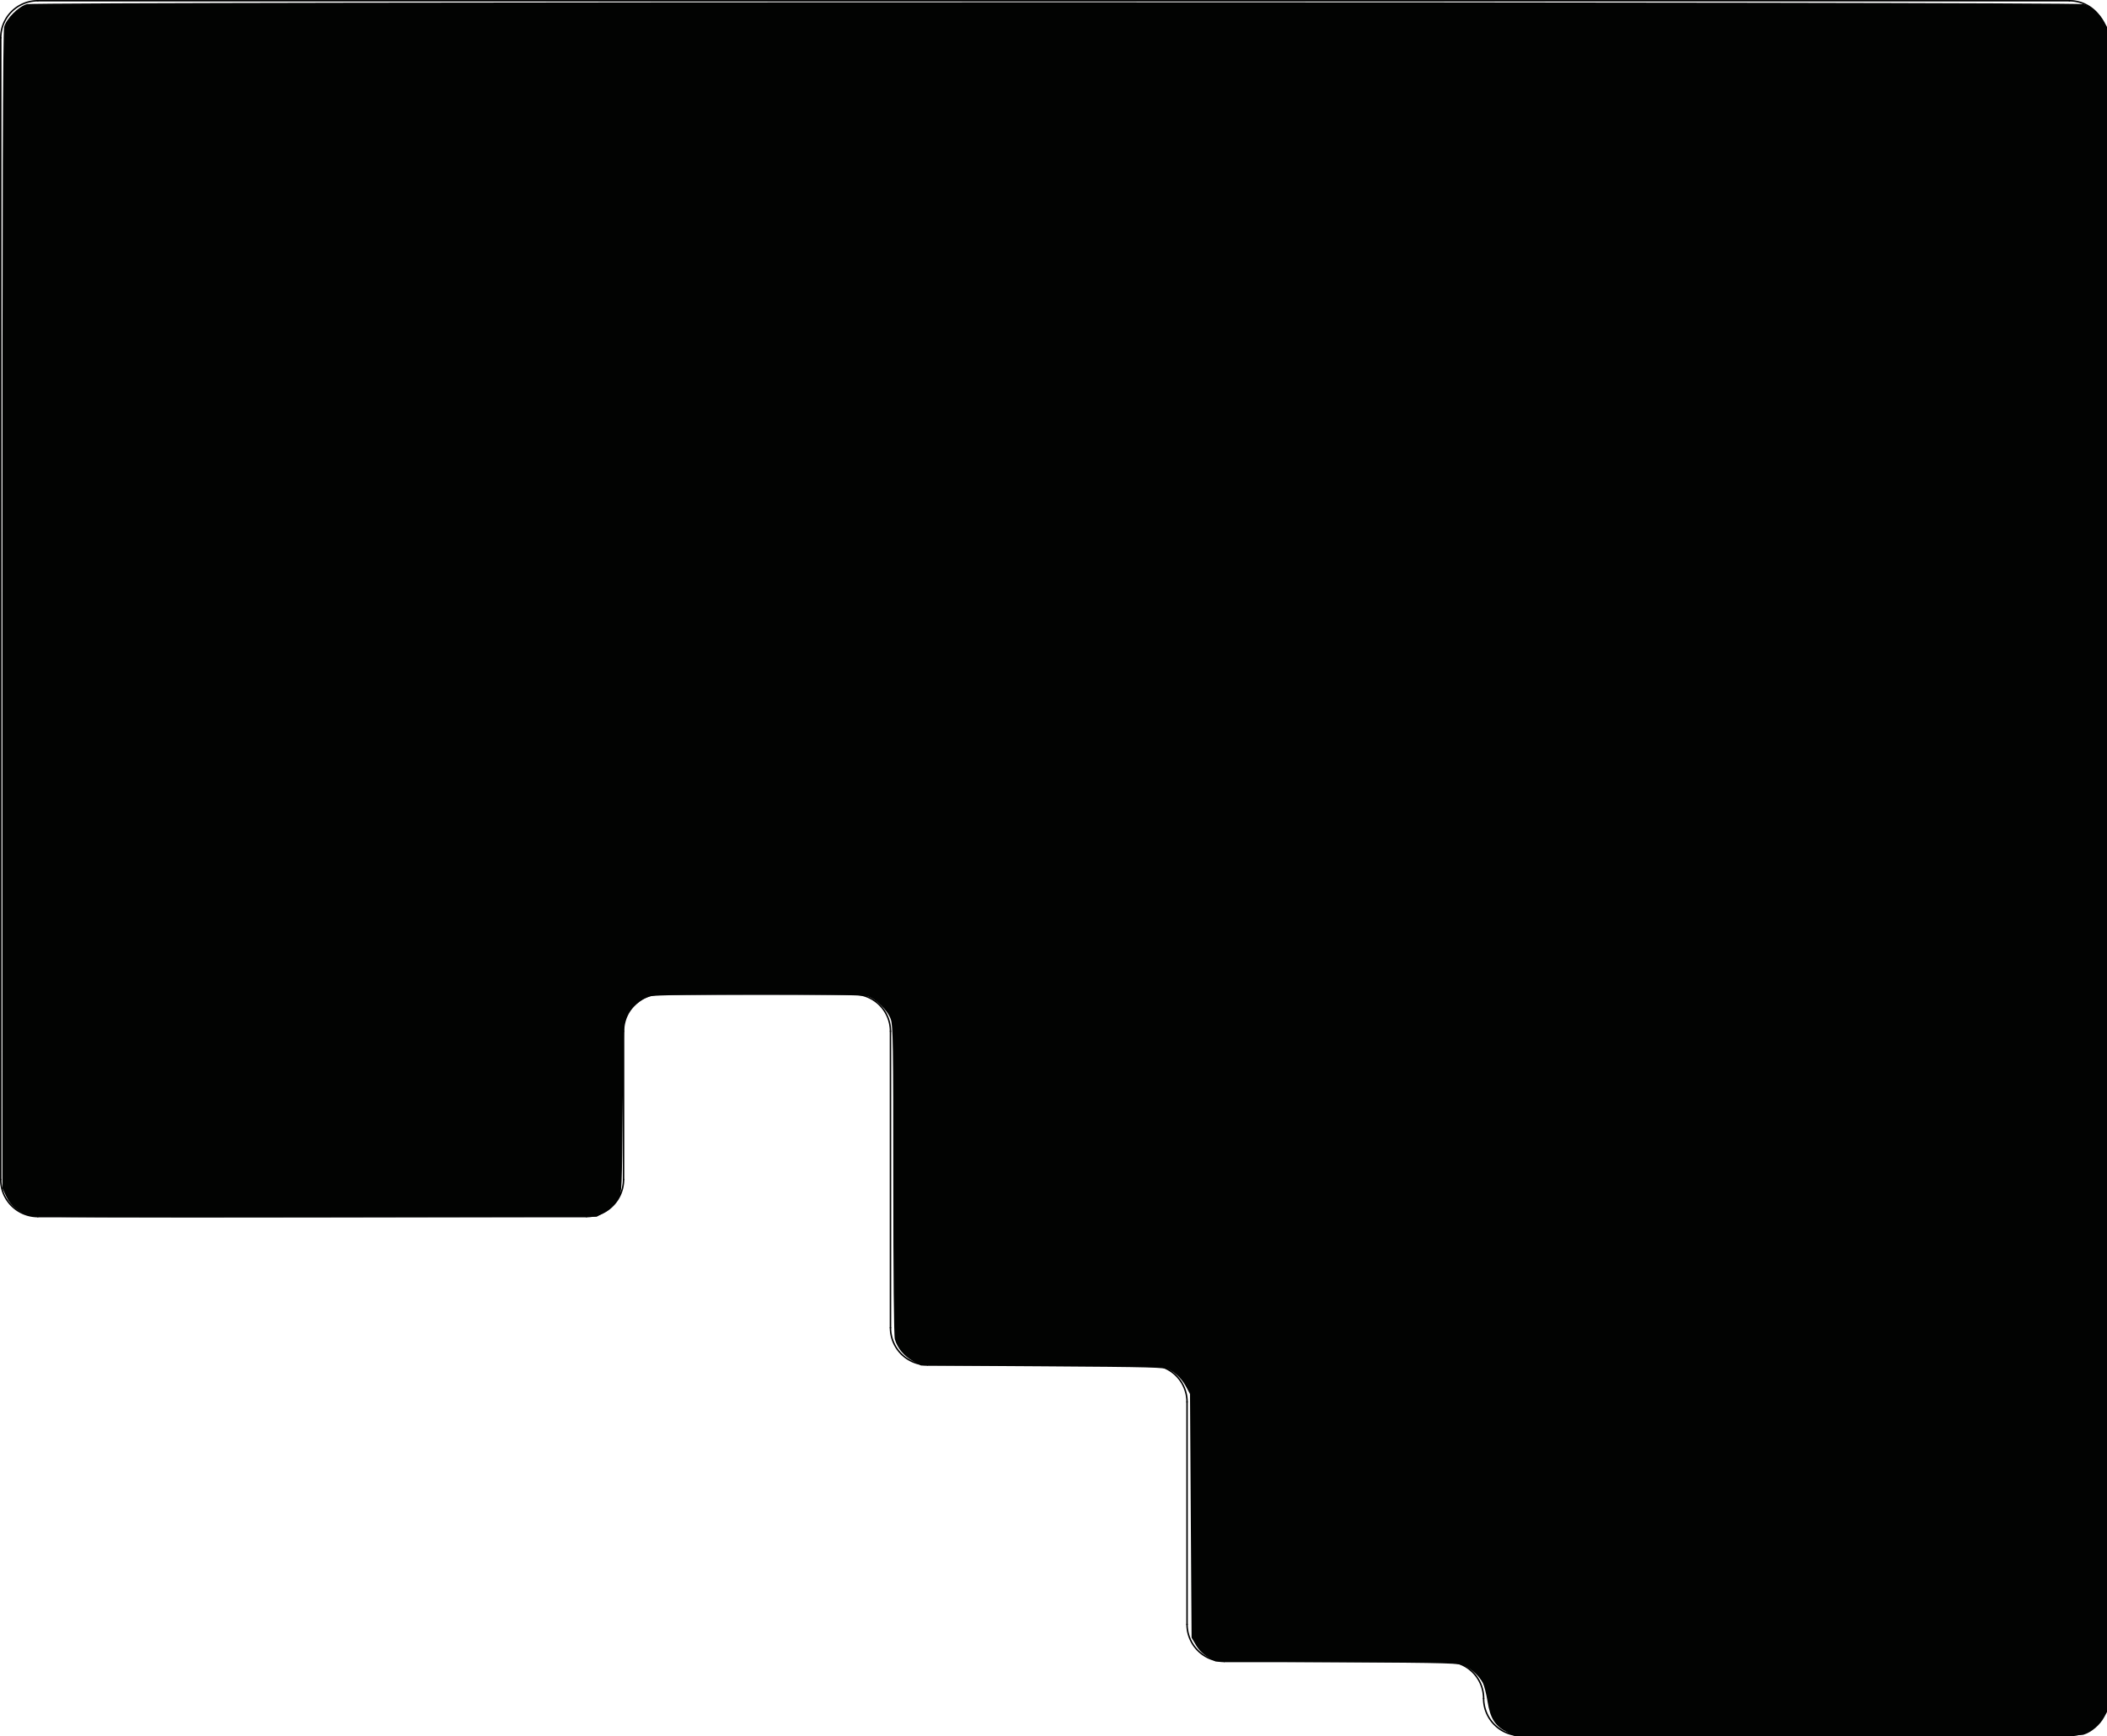 <?xml version="1.0" encoding="UTF-8" standalone="no"?>
<svg
   version="1.1"
   width="142.088mm"
   height="117.094mm"
   viewBox="0 0 142.088 117.094"
   id="svg23"
   sodipodi:docname="lpk20_mx_keypad_L_Mk1_rev0-User_2_fill.svg"
   inkscape:version="1.3.2 (091e20e, 2023-11-25, custom)"
   xmlns:inkscape="http://www.inkscape.org/namespaces/inkscape"
   xmlns:sodipodi="http://sodipodi.sourceforge.net/DTD/sodipodi-0.dtd"
   xmlns="http://www.w3.org/2000/svg"
   xmlns:svg="http://www.w3.org/2000/svg"
   xmlns:rdf="http://www.w3.org/1999/02/22-rdf-syntax-ns#"
   xmlns:cc="http://creativecommons.org/ns#"
   xmlns:dc="http://purl.org/dc/elements/1.1/">
  <defs
     id="defs23" />
  <sodipodi:namedview
     id="namedview23"
     pagecolor="#505050"
     bordercolor="#eeeeee"
     borderopacity="1"
     inkscape:showpageshadow="0"
     inkscape:pageopacity="0"
     inkscape:pagecheckerboard="0"
     inkscape:deskcolor="#505050"
     inkscape:document-units="mm"
     inkscape:zoom="2.4832791"
     inkscape:cx="268.59647"
     inkscape:cy="221.07866"
     inkscape:window-width="3440"
     inkscape:window-height="1334"
     inkscape:window-x="-11"
     inkscape:window-y="-11"
     inkscape:window-maximized="1"
     inkscape:current-layer="svg23" />
  <title
     id="title1">SVG Image created as lpk20_mx_keypad_L_Mk1_rev0-User_2.svg date 2024/11/22 12:05:51 </title>
  <desc
     id="desc1">Image generated by PCBNEW </desc>
  <g
     style="fill:#000000; fill-opacity:1;stroke:#000000; stroke-opacity:1; stroke-linecap:round; stroke-linejoin:round;"
     transform="translate(0 0) scale(1 1)"
     id="g1" />
  <g
     style="fill:none;  stroke:#000000; stroke-width:0.1; stroke-opacity:1;  stroke-linecap:round; stroke-linejoin:round;"
     id="g23">
    <path
       d="M142.05 2.55 A2.5 2.5 0.0 0 0 139.55 0.05"
       id="path1" />
    <path
       d="M139.55 117.05 A2.5 2.5 0.0 0 0 142.05 114.55"
       id="path2" />
    <path
       d="M2.55 0.05 A2.5 2.5 0.0 0 0 0.05 2.55"
       id="path3" />
    <path
       d="M2.55 0.05 L139.55 0.05 "
       id="path4" />
    <path
       d="M0.05 2.55 L0.05 79.55 "
       id="path5" />
    <path
       d="M100.05 114.55 A2.5 2.5 0.0 0 0 102.55 117.05"
       id="path6" />
    <path
       d="M100.05 114.55 A2.5 2.5 0.0 0 0 97.55 112.05"
       id="path7" />
    <path
       d="M80.05 109.55 A2.5 2.5 0.0 0 0 82.55 112.05"
       id="path8" />
    <path
       d="M80.05 94.55 A2.5 2.5 0.0 0 0 77.55 92.05"
       id="path9" />
    <path
       d="M0.05 79.55 A2.5 2.5 0.0 0 0 2.55 82.05"
       id="path10" />
    <path
       d="M44.55 67.05 A2.5 2.5 0.0 0 0 42.05 69.55"
       id="path11" />
    <path
       d="M39.55 82.05 A2.5 2.5 0.0 0 0 42.05 79.55"
       id="path12" />
    <path
       d="M60.05 89.55 A2.5 2.5 0.0 0 0 62.55 92.05"
       id="path13" />
    <path
       d="M60.05 69.55 A2.5 2.5 0.0 0 0 57.55 67.05"
       id="path14" />
    <path
       d="M102.55 117.05 L139.55 117.05 "
       id="path15" />
    <path
       d="M82.55 112.05 L97.55 112.05 "
       id="path16" />
    <path
       d="M80.05 94.55 L80.05 109.55 "
       id="path17" />
    <path
       d="M62.55 92.05 L77.55 92.05 "
       id="path18" />
    <path
       d="M60.05 69.55 L60.05 89.55 "
       id="path19" />
    <path
       d="M44.55 67.05 L57.55 67.05 "
       id="path20" />
    <path
       d="M42.05 79.55 L42.05 69.55 "
       id="path21" />
    <path
       d="M2.55 82.05 L39.55 82.05 "
       id="path22" />
    <path
       d="M142.05 2.55 L142.05 114.55 "
       id="path23" />
  </g>
  <path
     style="fill:#020302;stroke-width:0;stroke-miterlimit:2.8"
     d="m 383.539,440.849 c -3.081,-1.562 -4.292,-3.462 -5.001,-7.843 -0.31,-1.915 -0.841,-4.018 -1.179,-4.673 -0.856,-1.655 -2.715,-3.433 -4.537,-4.338 -1.459,-0.725 -3.133,-0.774 -32.546,-0.965 l -31.007,-0.201 -1.902,-1.118 c -1.233,-0.725 -2.295,-1.787 -3.02,-3.02 l -1.118,-1.902 -0.201,-31.007 -0.201,-31.007 -0.94,-1.762 c -1.04,-1.949 -2.46,-3.411 -4.295,-4.419 -1.084,-0.596 -4.404,-0.685 -32.215,-0.866 l -31.007,-0.201 -2.097,-1.162 c -2.232,-1.237 -3.913,-3.271 -4.556,-5.515 -0.244,-0.851 -0.393,-16.223 -0.393,-40.465 0,-34.463 -0.075,-39.313 -0.632,-40.948 -0.783,-2.299 -3.855,-5.292 -6.06,-5.904 -2.27,-0.63 -53.269,-0.604 -55.38,0.029 -2.02,0.605 -4.567,2.802 -5.695,4.912 -0.882,1.649 -0.895,1.923 -1.094,23.432 -0.189,20.425 -0.248,21.837 -0.959,22.954 -1.228,1.928 -2.361,3.025 -4.074,3.947 l -1.611,0.867 -70.874,0.124 c -50.94,0.089 -71.46,-0.002 -72.958,-0.324 -2.913,-0.626 -5.21,-2.406 -6.398,-4.958 L 0.612,302.423 0.61,155.44 C 0.609,49.185 0.732,8.01 1.054,6.846 1.646,4.709 4.709,1.646 6.846,1.054 9.19,0.406 528.011,0.415 530.177,1.064 c 2.042,0.612 4.218,2.459 5.316,4.512 l 0.894,1.672 V 221.28 435.312 l -0.894,1.673 c -1.098,2.054 -3.274,3.9 -5.316,4.512 -1.124,0.337 -20.616,0.46 -72.994,0.46 h -71.46 z"
     id="path24"
     transform="scale(0.265)" />
</svg>
